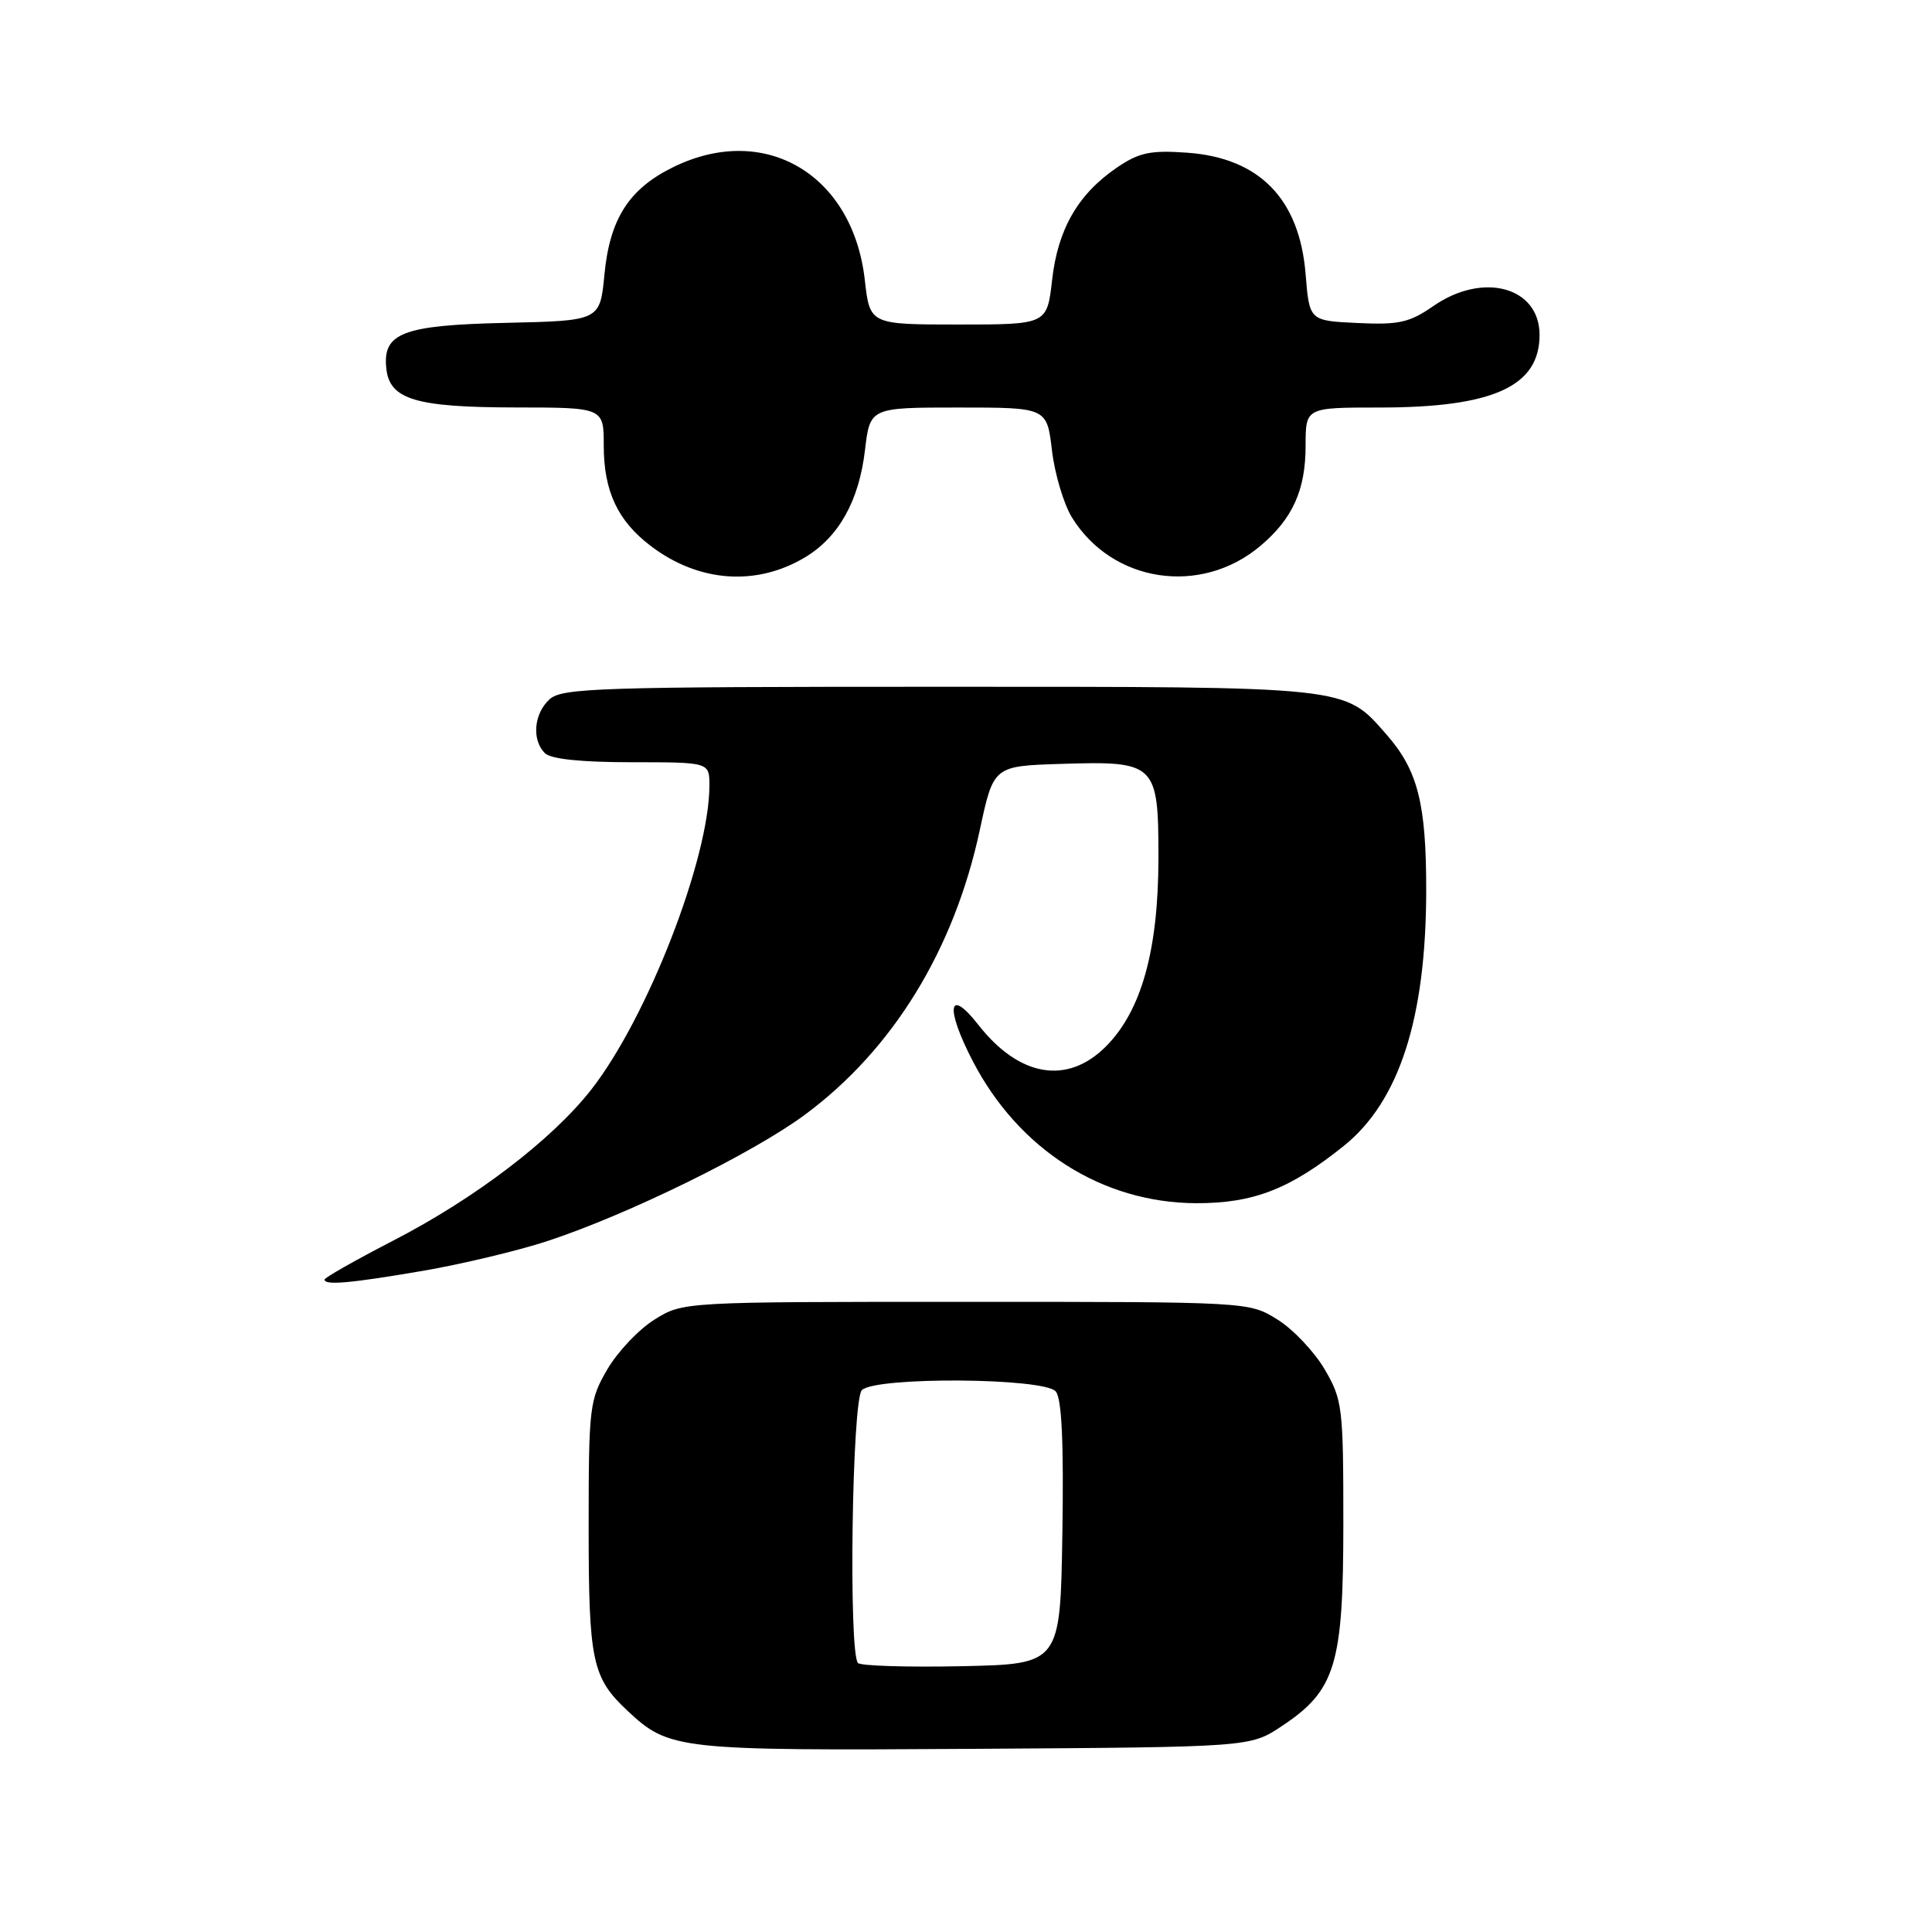 <?xml version="1.0" encoding="UTF-8" standalone="no"?>
<!DOCTYPE svg PUBLIC "-//W3C//DTD SVG 1.1//EN" "http://www.w3.org/Graphics/SVG/1.1/DTD/svg11.dtd" >
<svg xmlns="http://www.w3.org/2000/svg" xmlns:xlink="http://www.w3.org/1999/xlink" version="1.1" viewBox="0 0 256 256">
 <g >
 <path fill="currentColor"
d=" M 169.80 228.75 C 176.97 224.00 178.00 220.64 178.00 201.88 C 178.00 186.42 177.89 185.48 175.51 181.42 C 174.14 179.09 171.33 176.12 169.26 174.84 C 165.50 172.50 165.50 172.50 128.00 172.50 C 90.50 172.50 90.50 172.50 86.74 174.84 C 84.67 176.12 81.86 179.09 80.49 181.42 C 78.11 185.50 78.00 186.38 78.00 202.39 C 78.00 220.15 78.46 222.30 83.16 226.70 C 88.69 231.86 89.76 231.98 129.07 231.73 C 165.65 231.50 165.65 231.50 169.80 228.75 Z  M 56.05 168.39 C 61.22 167.50 68.61 165.73 72.47 164.47 C 83.17 160.96 99.78 152.81 106.69 147.68 C 118.32 139.06 126.42 125.87 129.83 109.97 C 131.65 101.50 131.65 101.50 140.59 101.22 C 153.16 100.82 153.50 101.14 153.50 113.67 C 153.49 125.91 151.25 133.95 146.52 138.68 C 141.41 143.79 135.04 142.70 129.64 135.80 C 125.65 130.70 125.21 133.49 128.89 140.59 C 134.99 152.35 146.05 159.38 158.50 159.43 C 166.07 159.45 170.92 157.57 178.07 151.83 C 185.41 145.93 188.96 134.93 188.98 118.00 C 188.99 106.46 187.87 102.06 183.71 97.32 C 178.05 90.88 179.20 91.00 124.36 91.00 C 79.51 91.00 74.48 91.16 72.83 92.65 C 70.74 94.55 70.43 98.03 72.20 99.80 C 72.98 100.58 77.02 101.00 83.70 101.00 C 94.00 101.00 94.00 101.00 94.00 104.08 C 94.00 113.73 85.79 134.86 78.35 144.37 C 73.16 151.01 62.98 158.78 52.08 164.40 C 47.09 166.98 43.00 169.30 43.00 169.55 C 43.00 170.34 46.41 170.04 56.05 168.39 Z  M 106.70 73.83 C 111.15 71.15 113.82 66.36 114.61 59.68 C 115.28 54.00 115.28 54.00 127.00 54.00 C 138.72 54.00 138.72 54.00 139.39 59.68 C 139.76 62.80 140.95 66.81 142.05 68.58 C 147.39 77.22 159.10 78.99 166.99 72.35 C 171.28 68.74 173.00 64.94 173.00 59.05 C 173.00 54.00 173.00 54.00 182.76 54.00 C 197.84 54.00 204.00 51.21 204.00 44.38 C 204.00 38.02 196.52 35.98 189.93 40.55 C 186.76 42.75 185.36 43.06 179.87 42.80 C 173.50 42.50 173.50 42.50 173.00 36.32 C 172.19 26.34 166.87 20.90 157.26 20.23 C 152.44 19.89 150.93 20.21 148.02 22.19 C 142.86 25.70 140.17 30.34 139.41 37.09 C 138.74 43.00 138.74 43.00 127.00 43.00 C 115.26 43.00 115.26 43.00 114.59 37.09 C 113.01 23.13 101.40 16.24 89.32 22.09 C 83.37 24.97 80.80 28.95 80.09 36.39 C 79.50 42.50 79.50 42.50 67.04 42.78 C 53.29 43.09 50.64 44.12 51.20 48.92 C 51.67 52.94 55.15 53.97 68.25 53.99 C 80.00 54.00 80.00 54.00 80.00 59.05 C 80.00 65.08 81.85 69.03 86.25 72.36 C 92.59 77.17 100.24 77.72 106.70 73.83 Z  M 113.69 220.36 C 112.42 219.08 112.89 185.51 114.20 184.20 C 116.00 182.40 138.38 182.55 139.90 184.38 C 140.69 185.33 140.96 191.17 140.77 203.13 C 140.50 220.50 140.50 220.50 127.44 220.78 C 120.26 220.93 114.08 220.74 113.69 220.36 Z "/>
</g>
</svg>